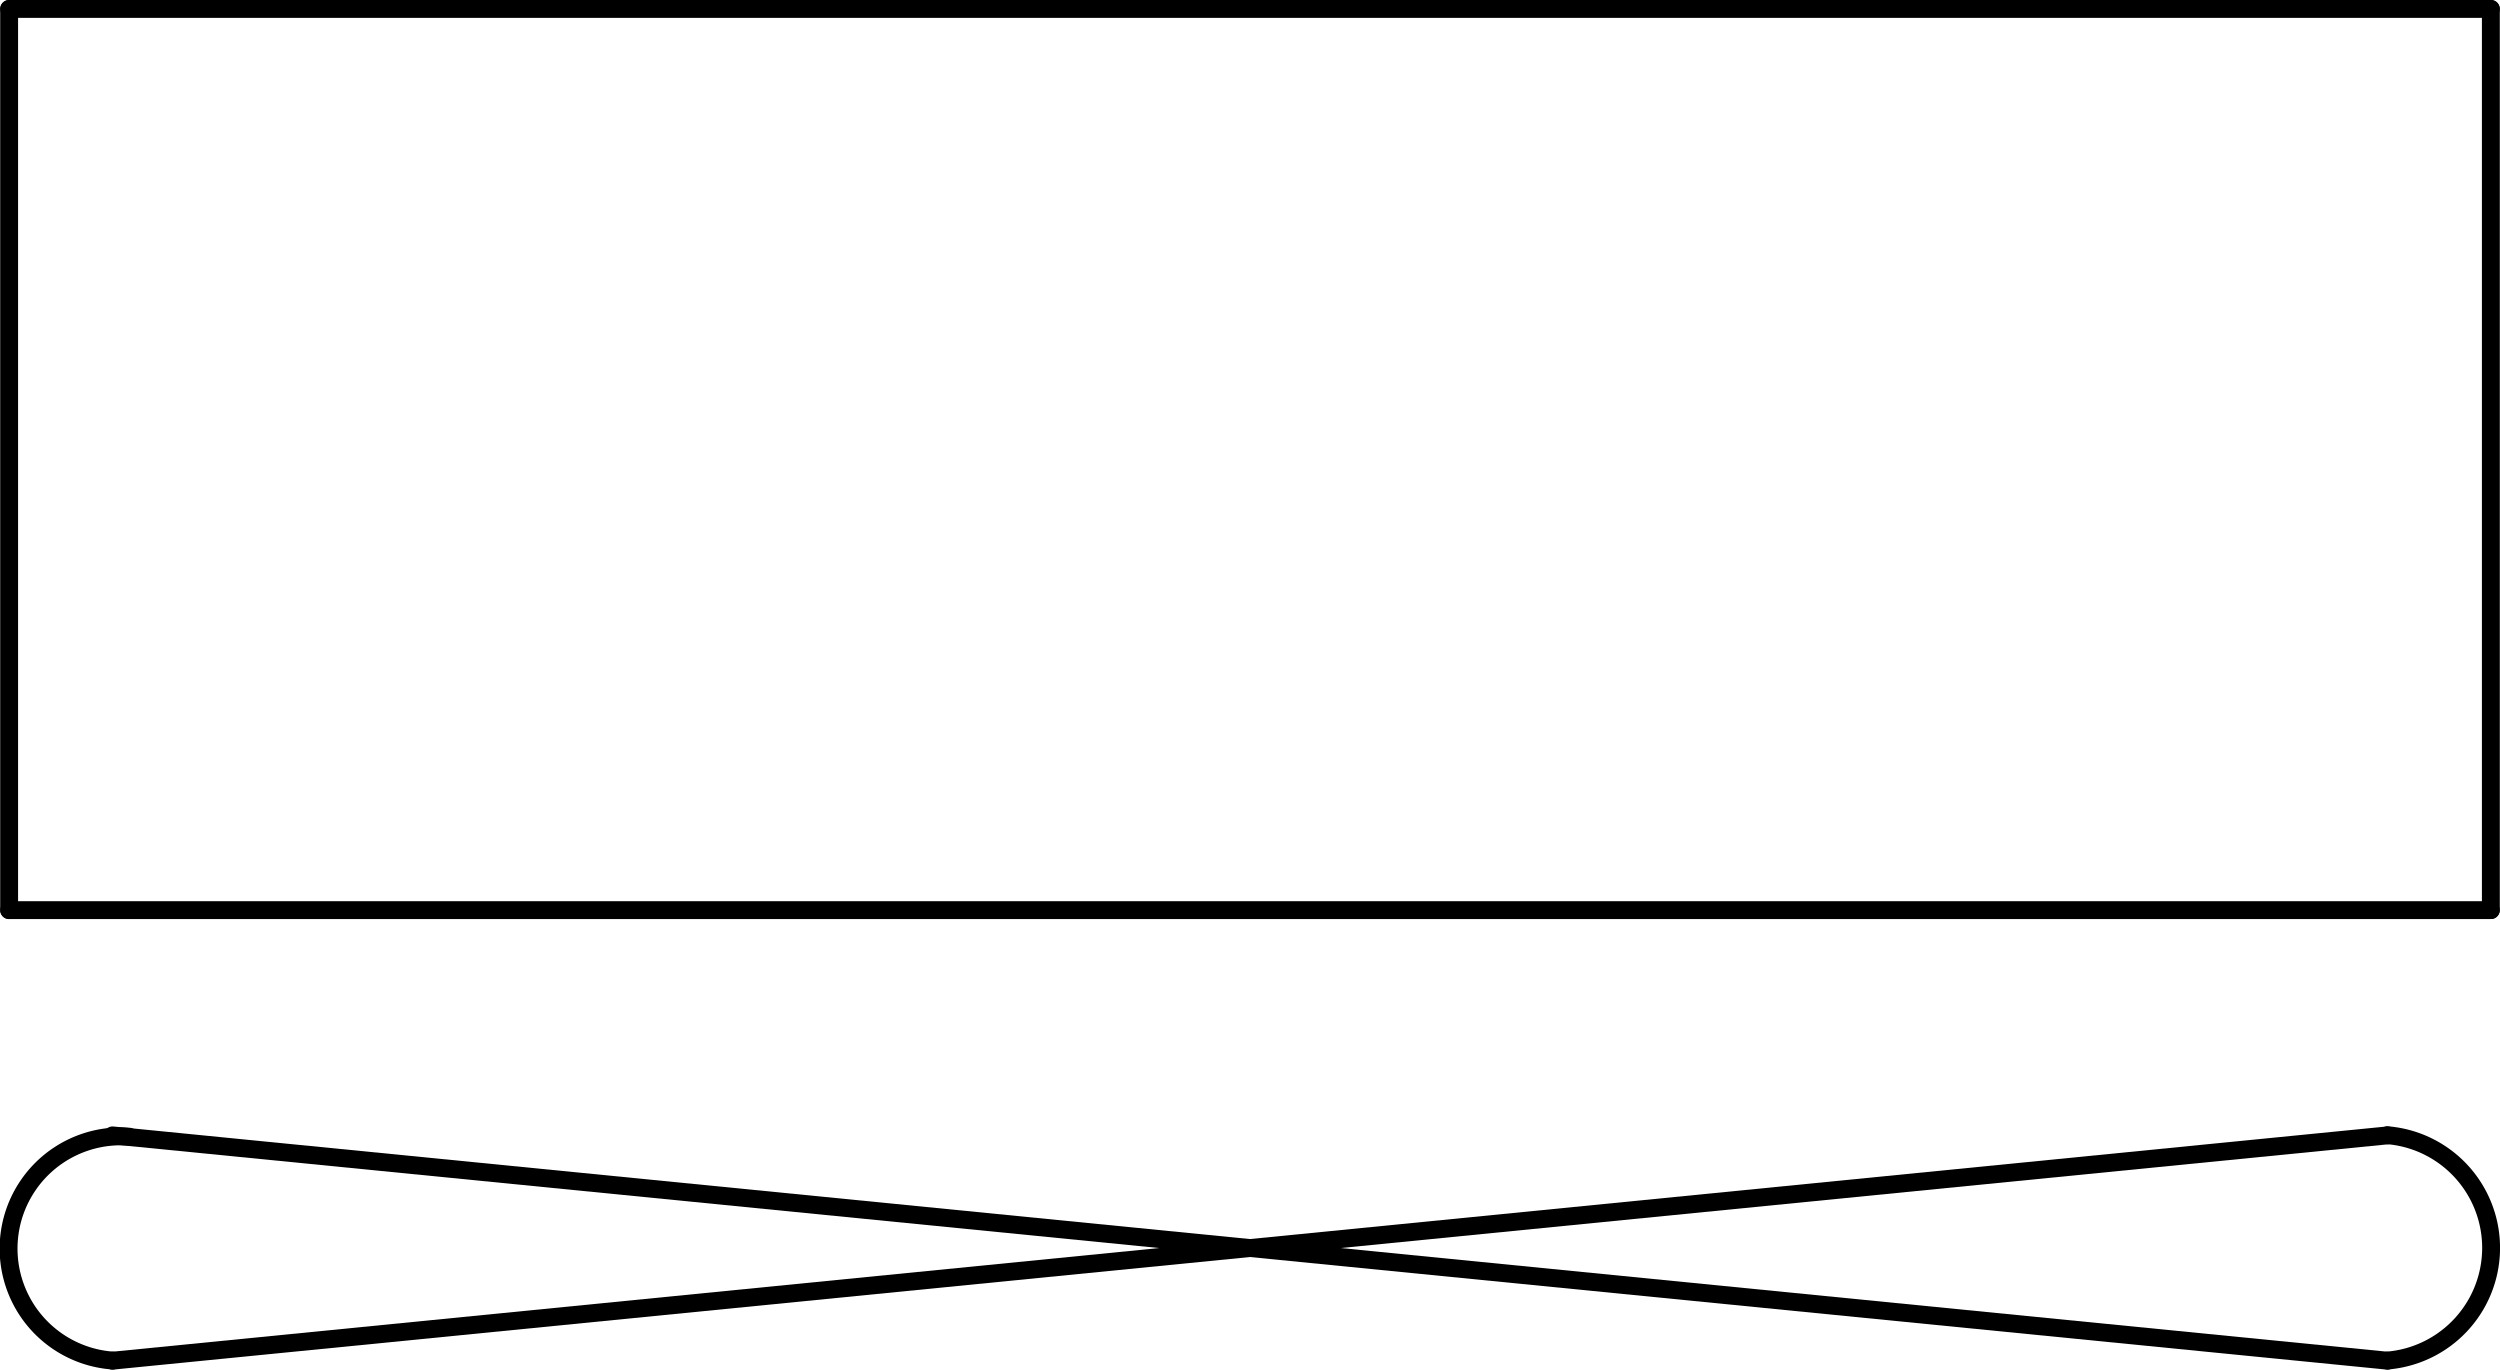 <?xml version="1.0" encoding="UTF-8" standalone="no"?>
<!DOCTYPE svg PUBLIC "-//W3C//DTD SVG 1.1//EN" "http://www.w3.org/Graphics/SVG/1.1/DTD/svg11.dtd">
<!-- Generated by Microsoft Visio, SVG Export PE028A.svg Page-1 -->
<svg xmlns="http://www.w3.org/2000/svg" xmlns:xlink="http://www.w3.org/1999/xlink" xmlns:ev="http://www.w3.org/2001/xml-events"
		width="4.368in" height="2.393in" viewBox="0 0 314.515 172.329" xml:space="preserve" color-interpolation-filters="sRGB"
		class="st3">
	<title>PE028A</title>

	<style type="text/css">
	<![CDATA[
		.st1 {stroke:#000000;stroke-linecap:round;stroke-linejoin:round;stroke-width:2.25}
		.st2 {fill:none}
		.st3 {fill:none;fill-rule:evenodd;font-size:12px;overflow:visible;stroke-linecap:square;stroke-miterlimit:3}
	]]>
	</style>

	<g>
		<title>Page-1</title>
		<g id="group1539-1" transform="translate(1.123,-1.125)">
			<title>STPX008.343</title>
			<g id="shape1540-2" transform="translate(172.336,2.25) rotate(90)">
				<title>Sheet.1540</title>
				<path d="M0 172.33 L113.39 172.33" class="st1"/>
			</g>
			<g id="shape1541-5" transform="translate(139.931,115.636) rotate(-90)">
				<title>Sheet.1541</title>
				<path d="M0 172.33 L113.39 172.33" class="st1"/>
			</g>
			<g id="shape1542-8" transform="translate(0.007,-56.693)">
				<title>Sheet.1542</title>
				<path d="M0 172.33 L312.25 172.33" class="st1"/>
			</g>
			<g id="shape1543-11" transform="translate(312.26,174.579) rotate(180)">
				<title>Sheet.1543</title>
				<path d="M0 172.33 L312.25 172.33" class="st1"/>
			</g>
			<g id="shape1544-14" transform="translate(0,-0.017)">
				<title>Sheet.1544</title>
				<path d="M299.26 172.33 A14.225 14.225 -180 0 0 299.26 143.98 L299.26 172.33 Z" class="st2"/>
				<path d="M299.26 172.33 A14.225 14.225 -180 0 0 299.26 143.98" class="st1"/>
			</g>
			<g id="shape1545-17" transform="translate(297.174,-0.017)">
				<title>Sheet.1545</title>
				<path d="M-282.08 144.16 A14.121 14.121 -180 0 0 -284.15 172.33 L-282.08 144.16 Z" class="st2"/>
				<path d="M-282.08 144.16 A14.121 14.121 -180 0 0 -284.15 172.33" class="st1"/>
			</g>
			<g id="shape1546-20" transform="translate(-3.965,0.839) rotate(-5.656)">
				<title>Sheet.1546</title>
				<path d="M0 172.33 L287.63 172.33" class="st1"/>
			</g>
			<g id="shape1547-23" transform="translate(30.001,-27.508) rotate(5.656)">
				<title>Sheet.1547</title>
				<path d="M0 172.33 L287.63 172.33" class="st1"/>
			</g>
		</g>
	</g>
</svg>
